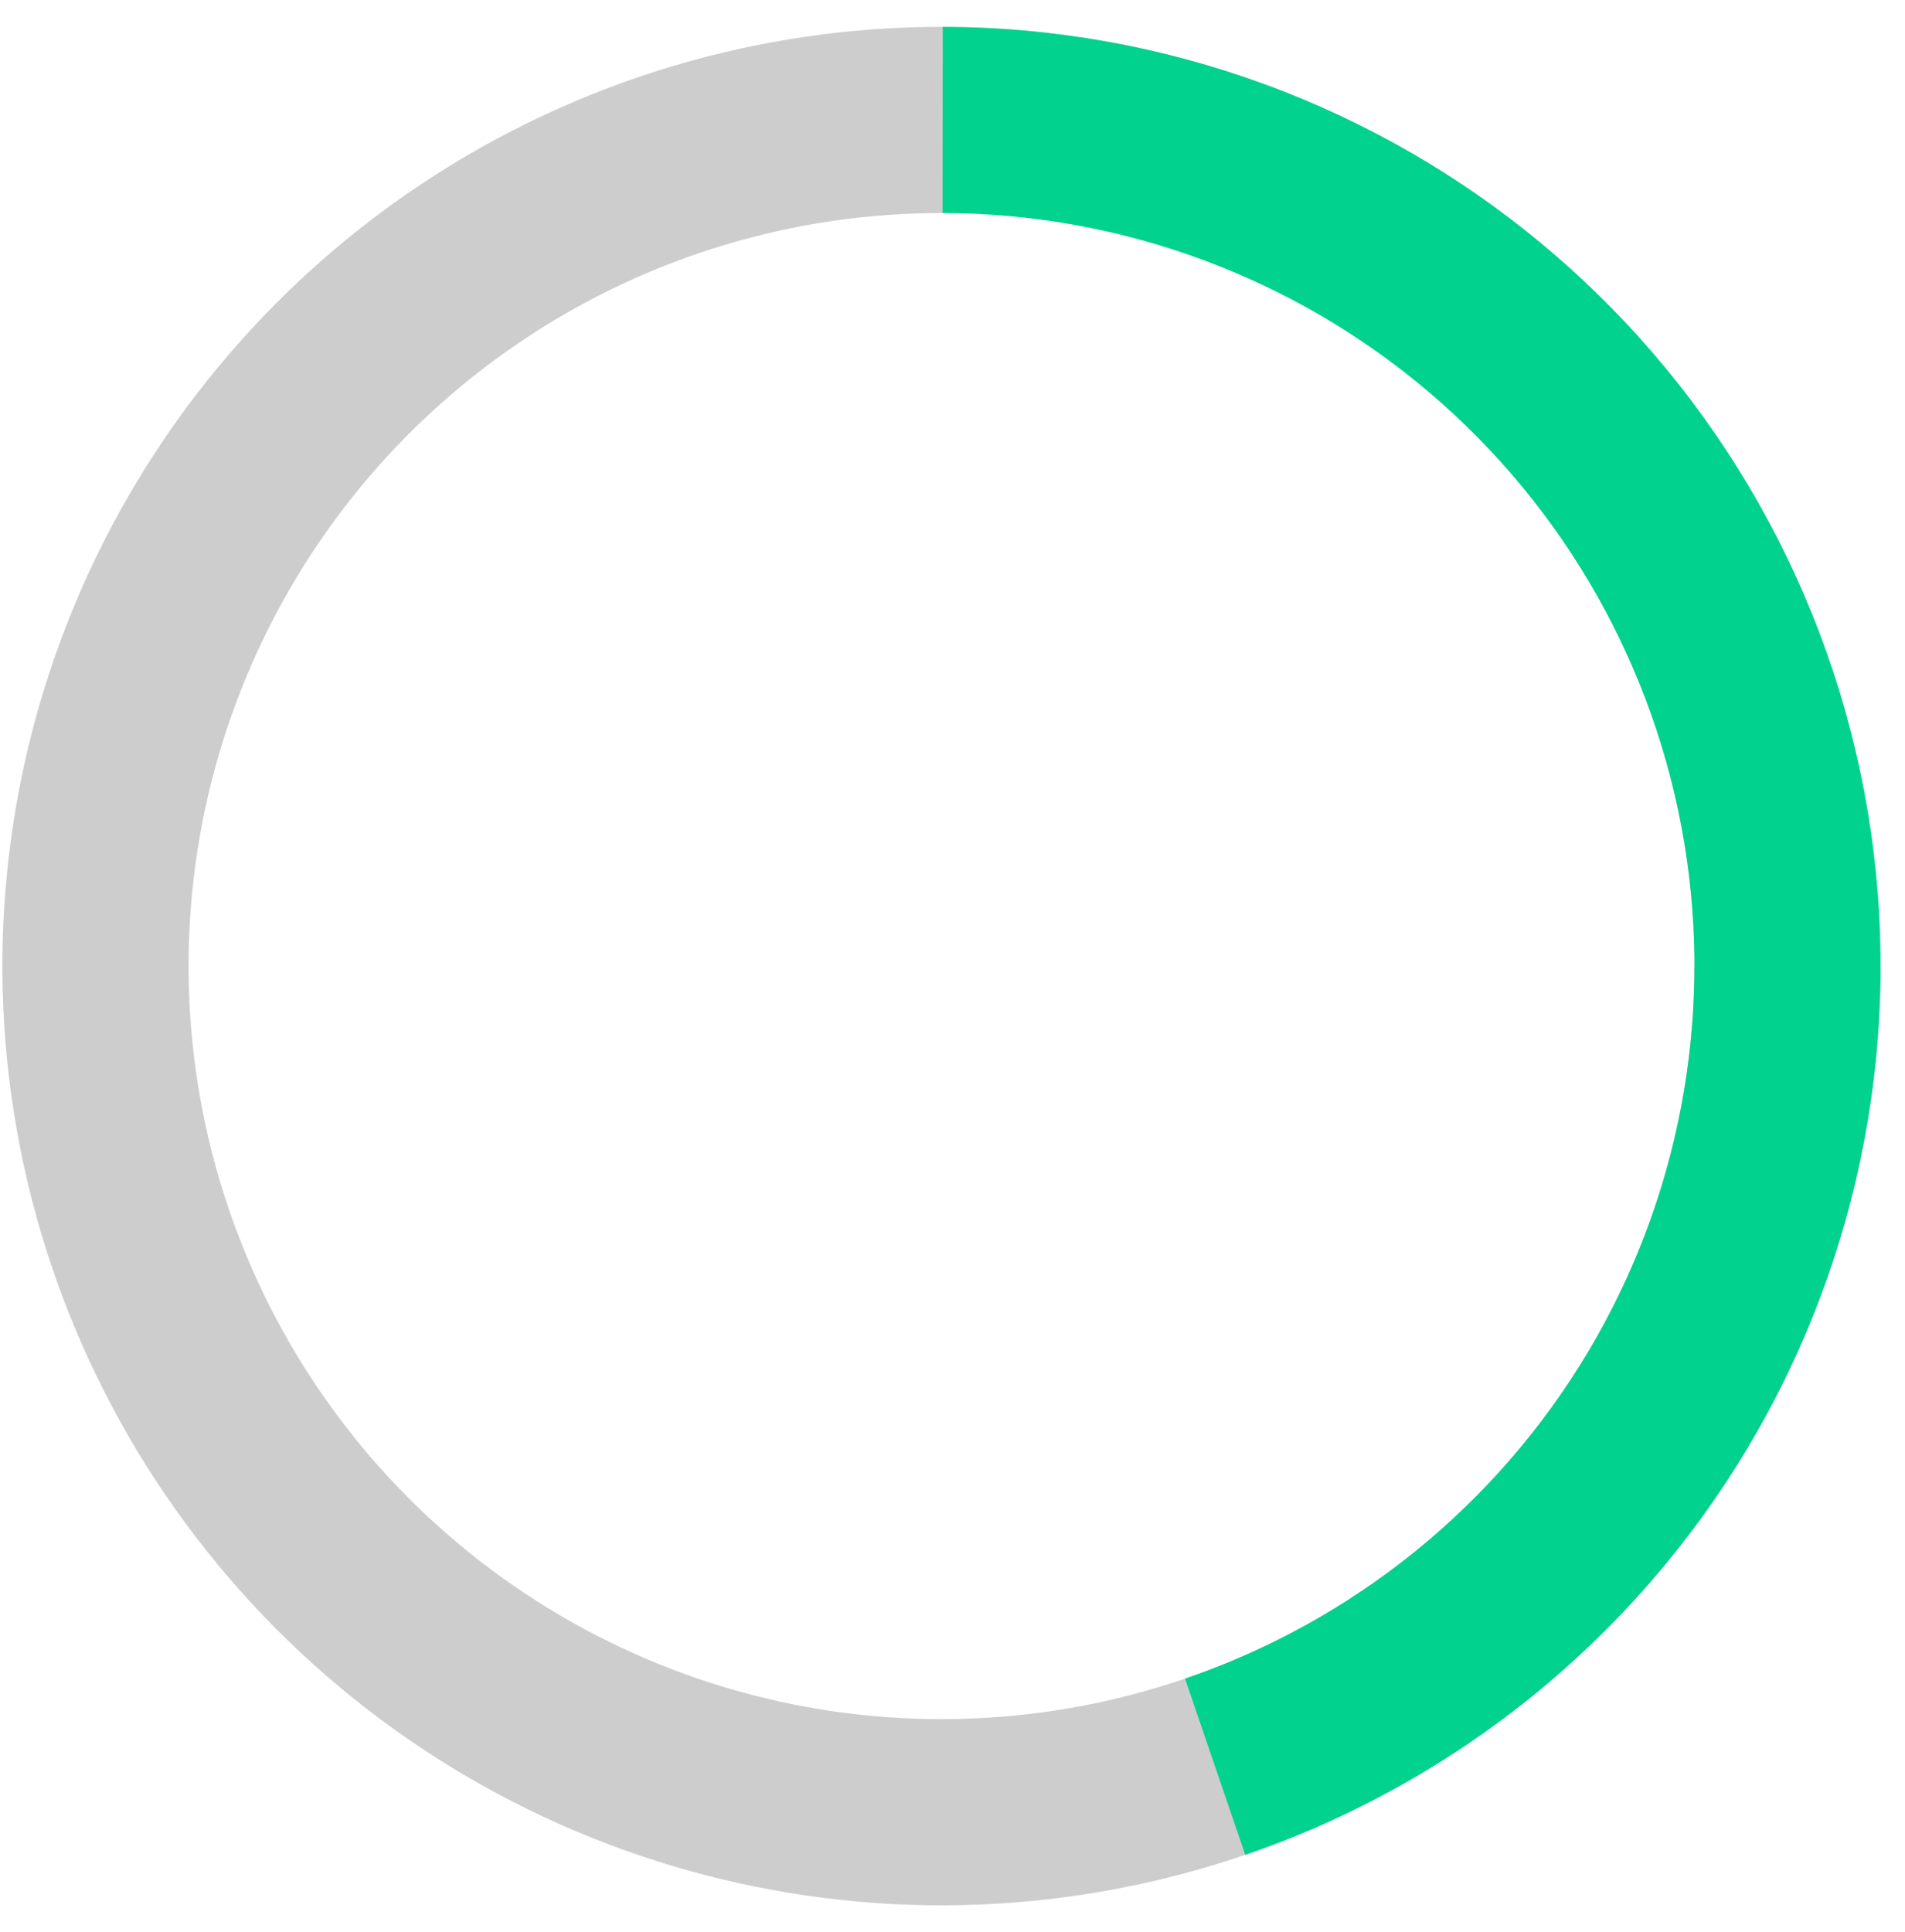 <svg width="71" height="72" viewBox="0 0 71 72" fill="none" xmlns="http://www.w3.org/2000/svg">
<path d="M35.178 1C28.256 0.983 21.484 3.018 15.719 6.849C9.953 10.68 5.453 16.135 2.788 22.524C0.122 28.912 -0.589 35.948 0.744 42.741C2.078 49.533 5.395 55.778 10.277 60.686C15.16 65.593 21.388 68.942 28.174 70.31C34.959 71.678 41.998 71.003 48.401 68.37C54.803 65.737 60.28 61.265 64.141 55.519C68.001 49.773 70.071 43.012 70.089 36.089L63.151 36.072C63.137 41.622 61.477 47.043 58.382 51.65C55.287 56.257 50.895 59.843 45.762 61.953C40.629 64.064 34.985 64.606 29.544 63.509C24.104 62.412 19.11 59.727 15.196 55.792C11.281 51.858 8.621 46.851 7.552 41.404C6.484 35.958 7.054 30.317 9.191 25.195C11.328 20.073 14.936 15.699 19.558 12.628C24.181 9.556 29.611 7.924 35.161 7.938L35.178 1Z" fill="#CDCDCD"/>
<path d="M46.411 69.118C54.249 66.439 60.883 61.066 65.133 53.955C69.382 46.845 70.972 38.458 69.62 30.285C68.267 22.113 64.06 14.685 57.746 9.323C51.432 3.96 43.421 1.011 35.137 1L35.128 7.938C41.769 7.947 48.192 10.312 53.255 14.611C58.317 18.91 61.69 24.866 62.775 31.418C63.859 37.971 62.584 44.695 59.177 50.396C55.77 56.097 50.451 60.405 44.167 62.553L46.411 69.118Z" fill="#01D28E"/>
</svg>
